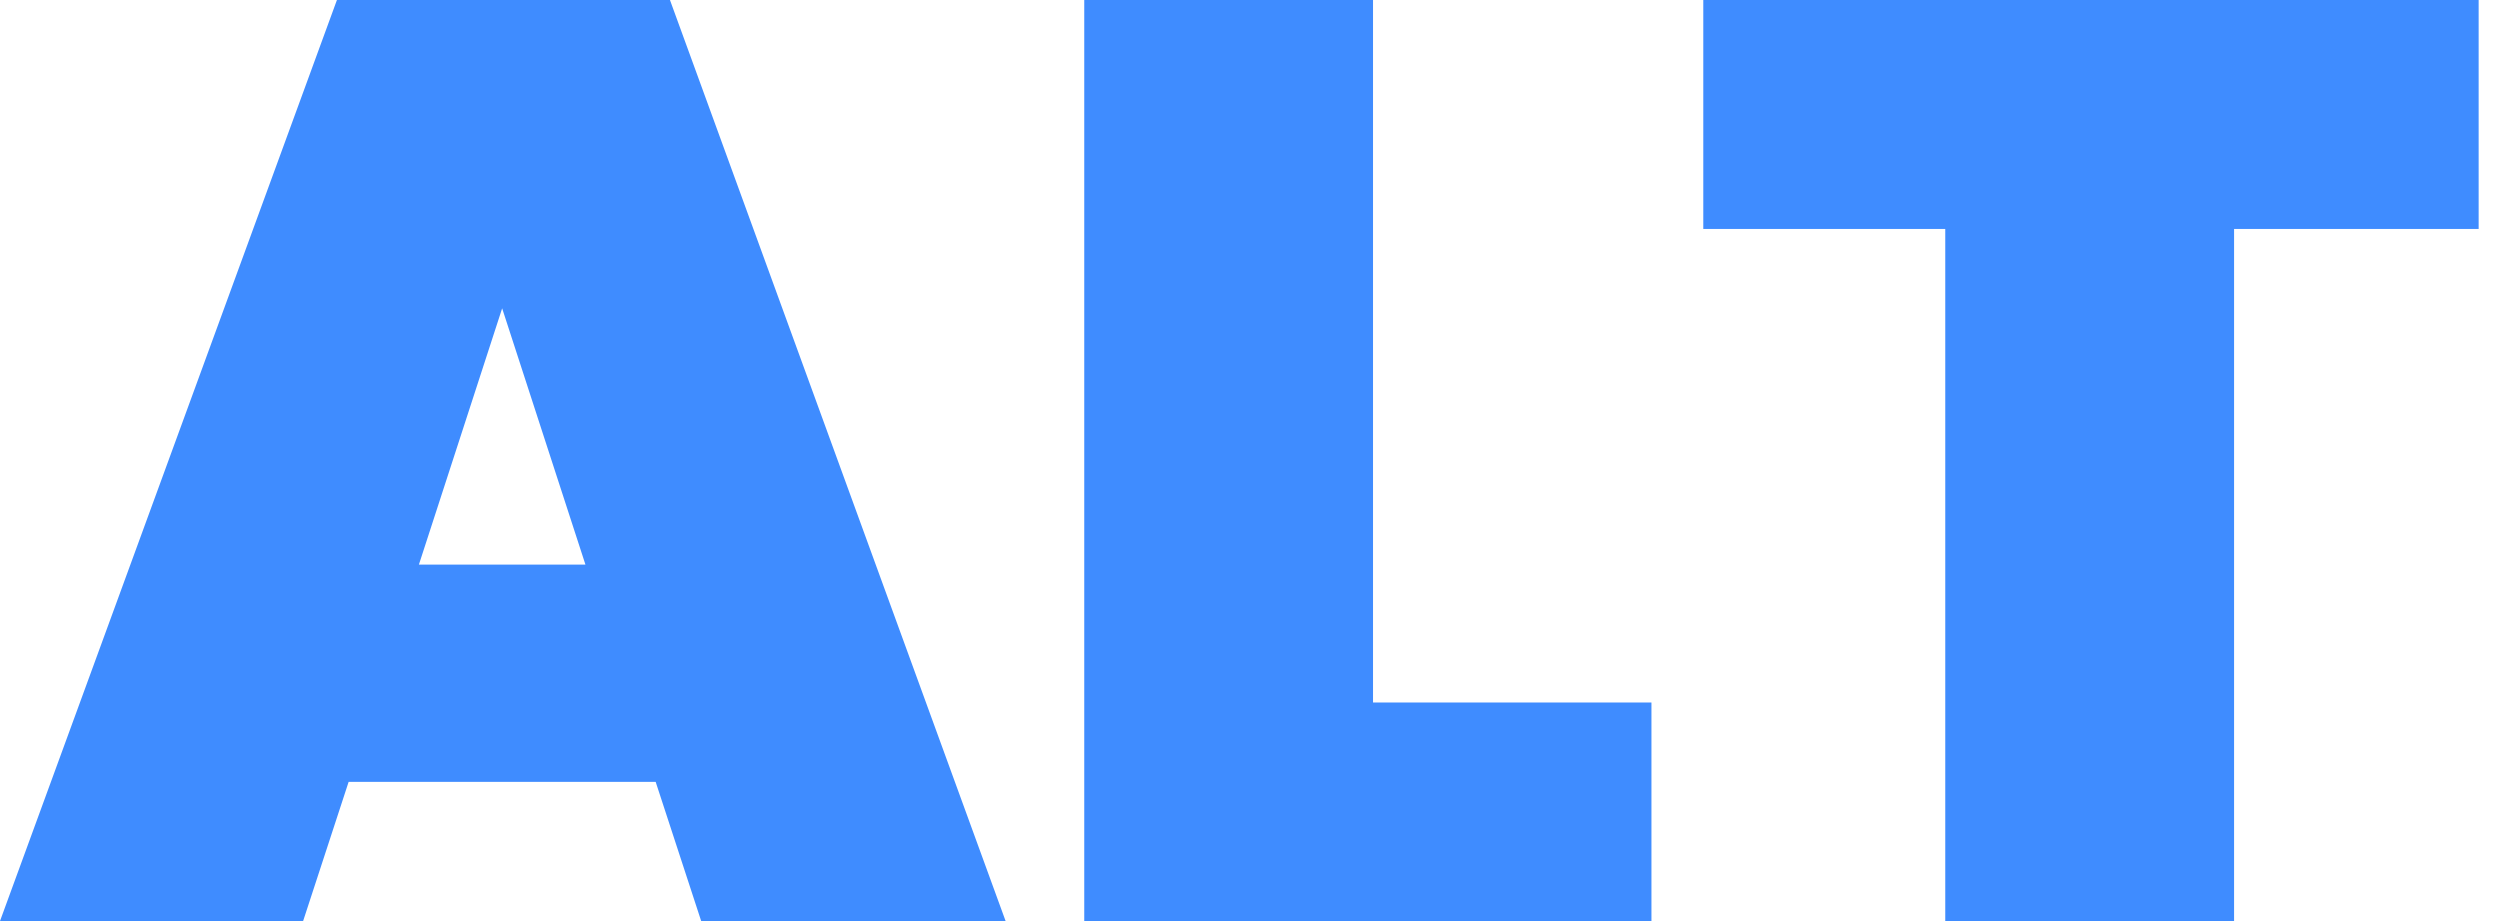 <svg width="57" height="21" viewBox="0 0 57 21" fill="none" xmlns="http://www.w3.org/2000/svg">
<path d="M56.513 0V5.22H50.937V21H44.352V5.22H38.835V0H56.513Z" fill="#3F8CFF"/>
<path d="M31.305 16.017H37.653V21H24.721V0H31.305V16.017Z" fill="#3F8CFF"/>
<path d="M14.949 17.826H7.949L6.911 21H0L7.682 0H15.275L22.928 21H15.987L14.949 17.826ZM13.348 12.873L11.449 7.03L9.551 12.873H13.348Z" fill="#3F8CFF"/>
</svg>
